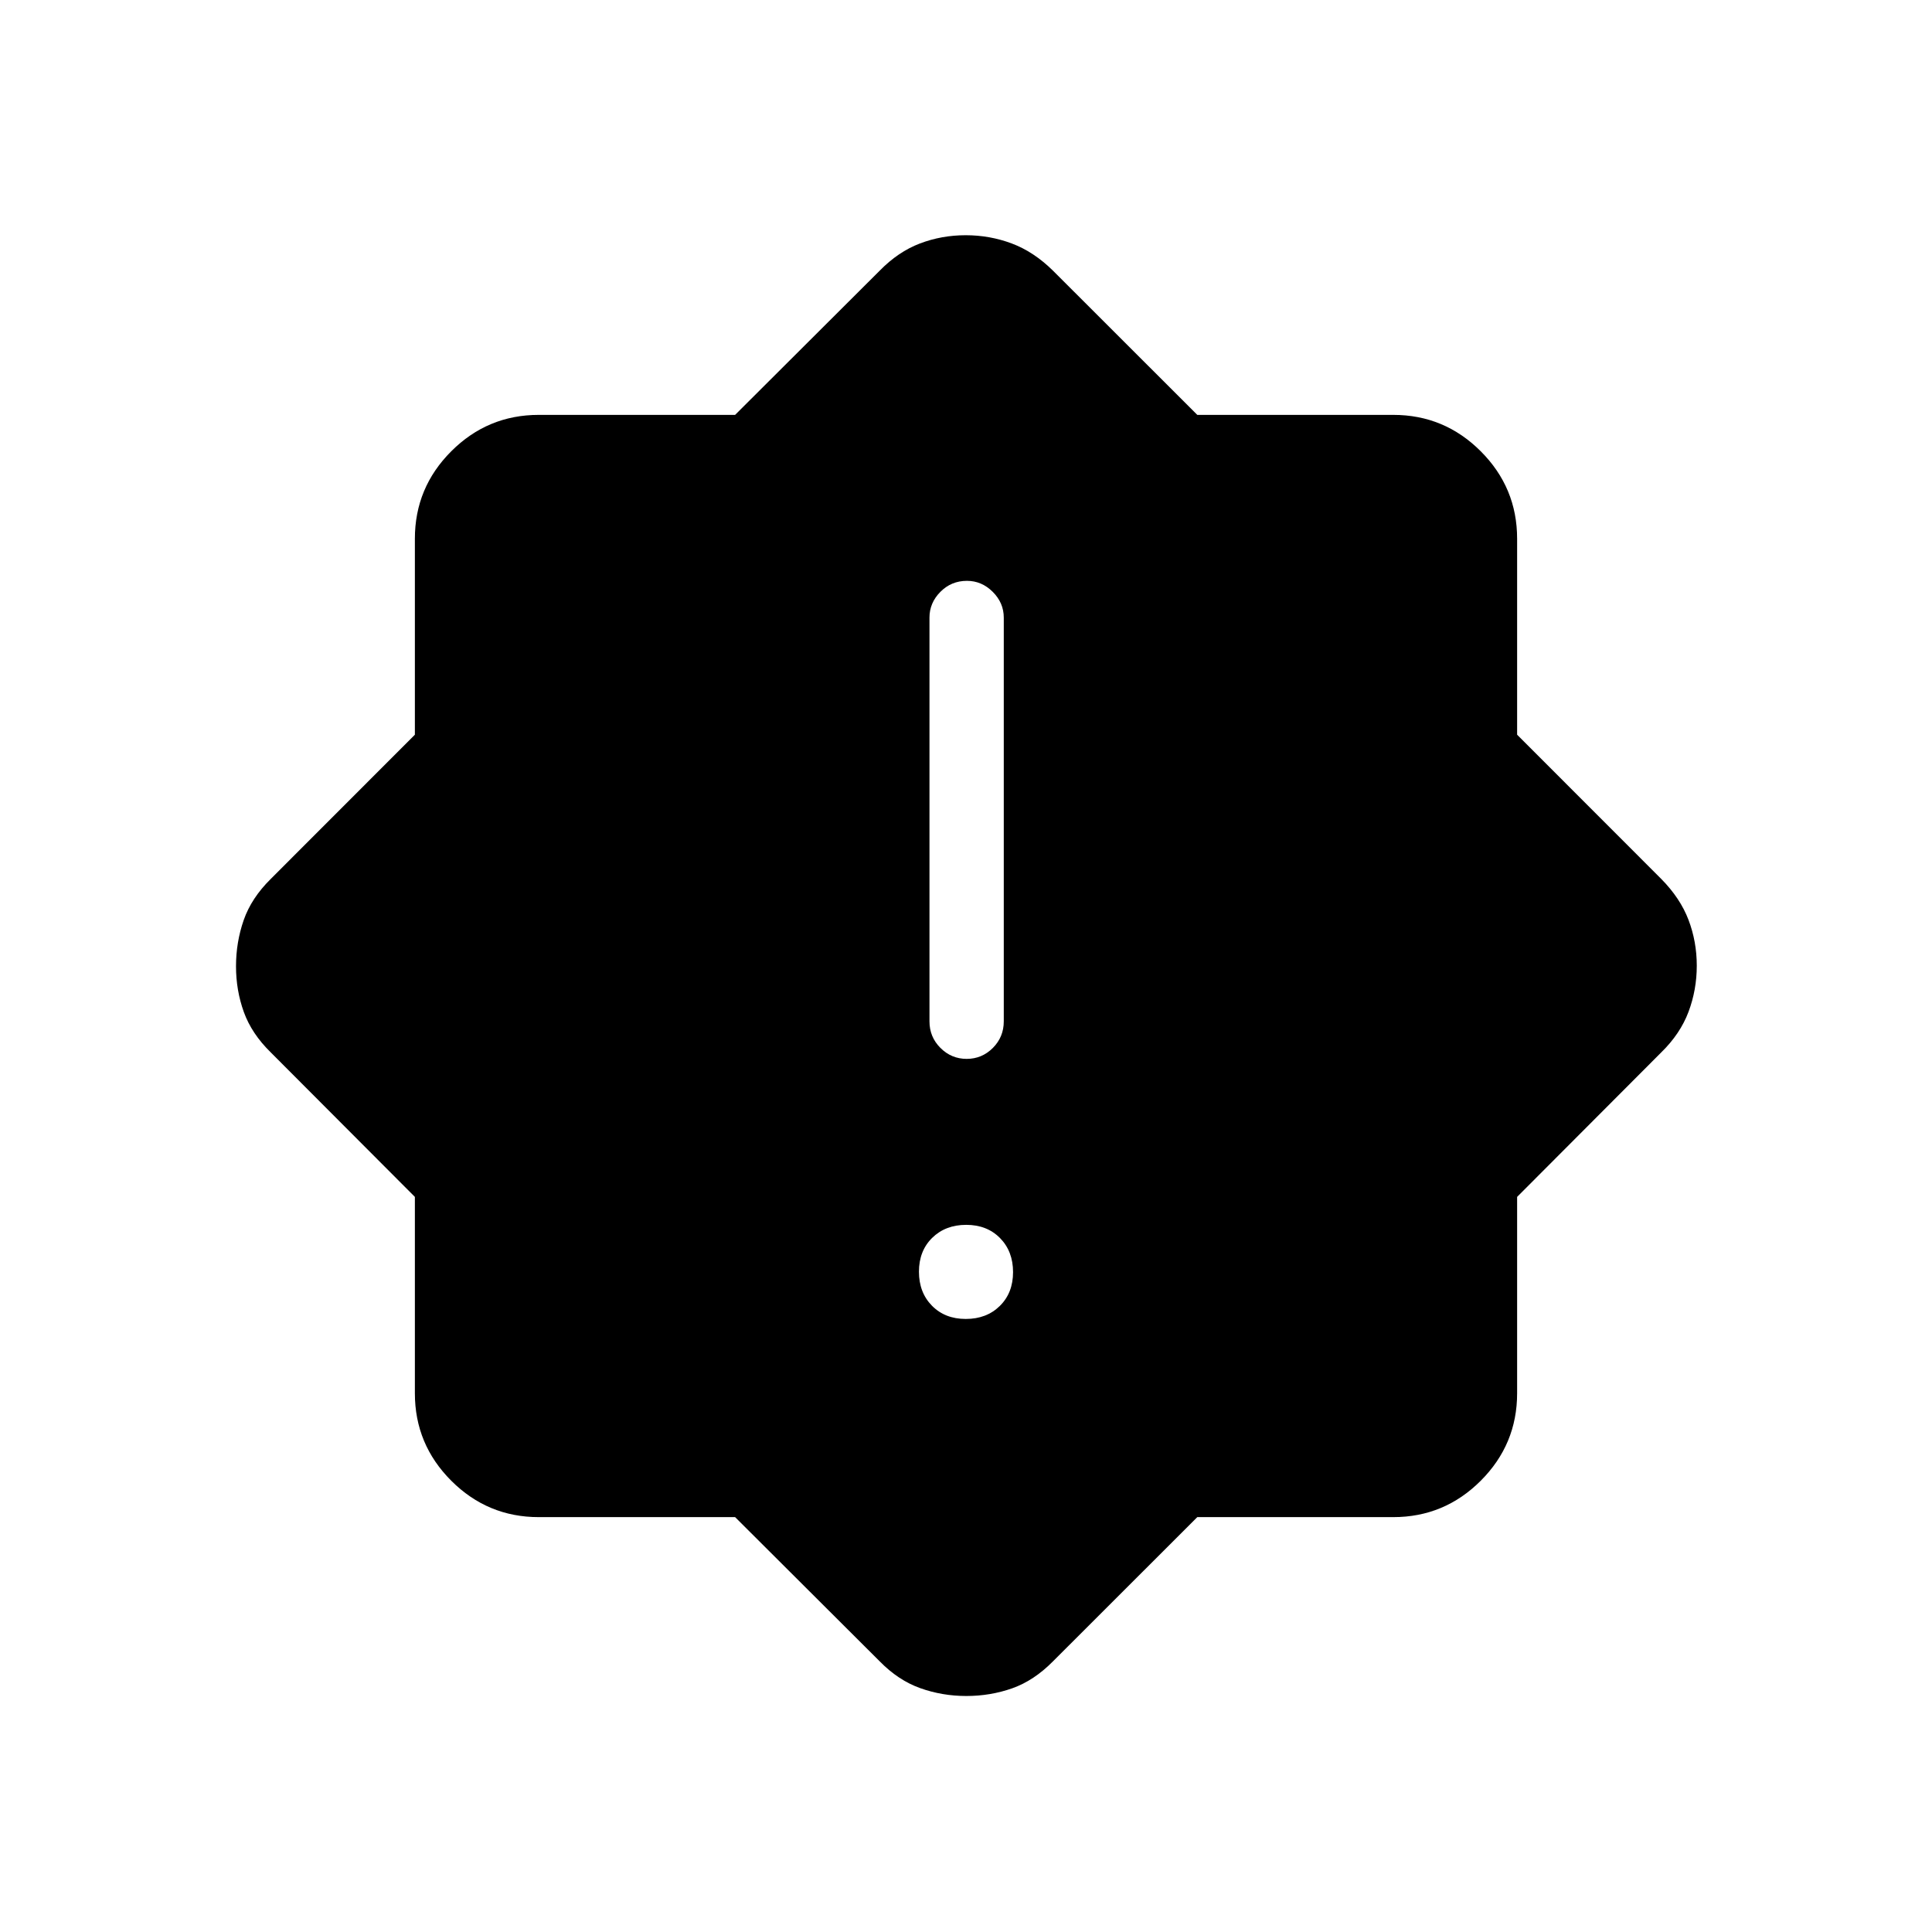 <svg xmlns="http://www.w3.org/2000/svg" height="24" viewBox="0 -960 960 960" width="24"><path d="M479.89-304.62q10.34 0 16.92-6.47 6.57-6.47 6.57-16.8 0-10.34-6.47-16.92-6.47-6.57-16.8-6.57-10.34 0-16.92 6.47-6.57 6.47-6.57 16.8 0 10.34 6.47 16.92 6.47 6.57 16.8 6.57Zm.44-129.23q7.59 0 13.02-5.44 5.42-5.44 5.42-13.21v-200.62q0-7.32-5.48-12.79-5.48-5.47-12.82-5.47-7.78 0-13.2 5.47-5.42 5.47-5.42 12.79v200.62q0 7.77 5.45 13.21 5.45 5.44 13.03 5.44Zm-115.06 227.7h-97.58q-25.38 0-43.46-18.08-18.08-18.08-18.08-43.46v-97.58l-71.61-71.8q-9.46-9.24-13.37-20.03-3.9-10.79-3.9-22.75t3.81-22.92q3.81-10.97 13.46-20.5l71.61-71.66v-97.38q0-25.38 18.08-43.46 18.08-18.08 43.46-18.08h97.58l71.8-71.61q9.24-9.46 20.03-13.56 10.79-4.1 22.75-4.1t22.9 4.1q10.94 4.1 20.52 13.56l71.66 71.61h97.38q25.38 0 43.46 18.08 18.08 18.08 18.08 43.46v97.38l71.61 71.66q9.46 9.58 13.56 20.37 4.1 10.79 4.1 22.75t-4.1 22.9q-4.1 10.94-13.56 20.18l-71.61 71.8v97.58q0 25.38-18.08 43.46-18.08 18.08-43.46 18.08h-97.38l-71.66 71.61q-9.52 9.65-20.34 13.46-10.81 3.81-22.79 3.81-11.96 0-22.89-3.9-10.94-3.91-20.18-13.37l-71.8-71.61Z"/></svg>